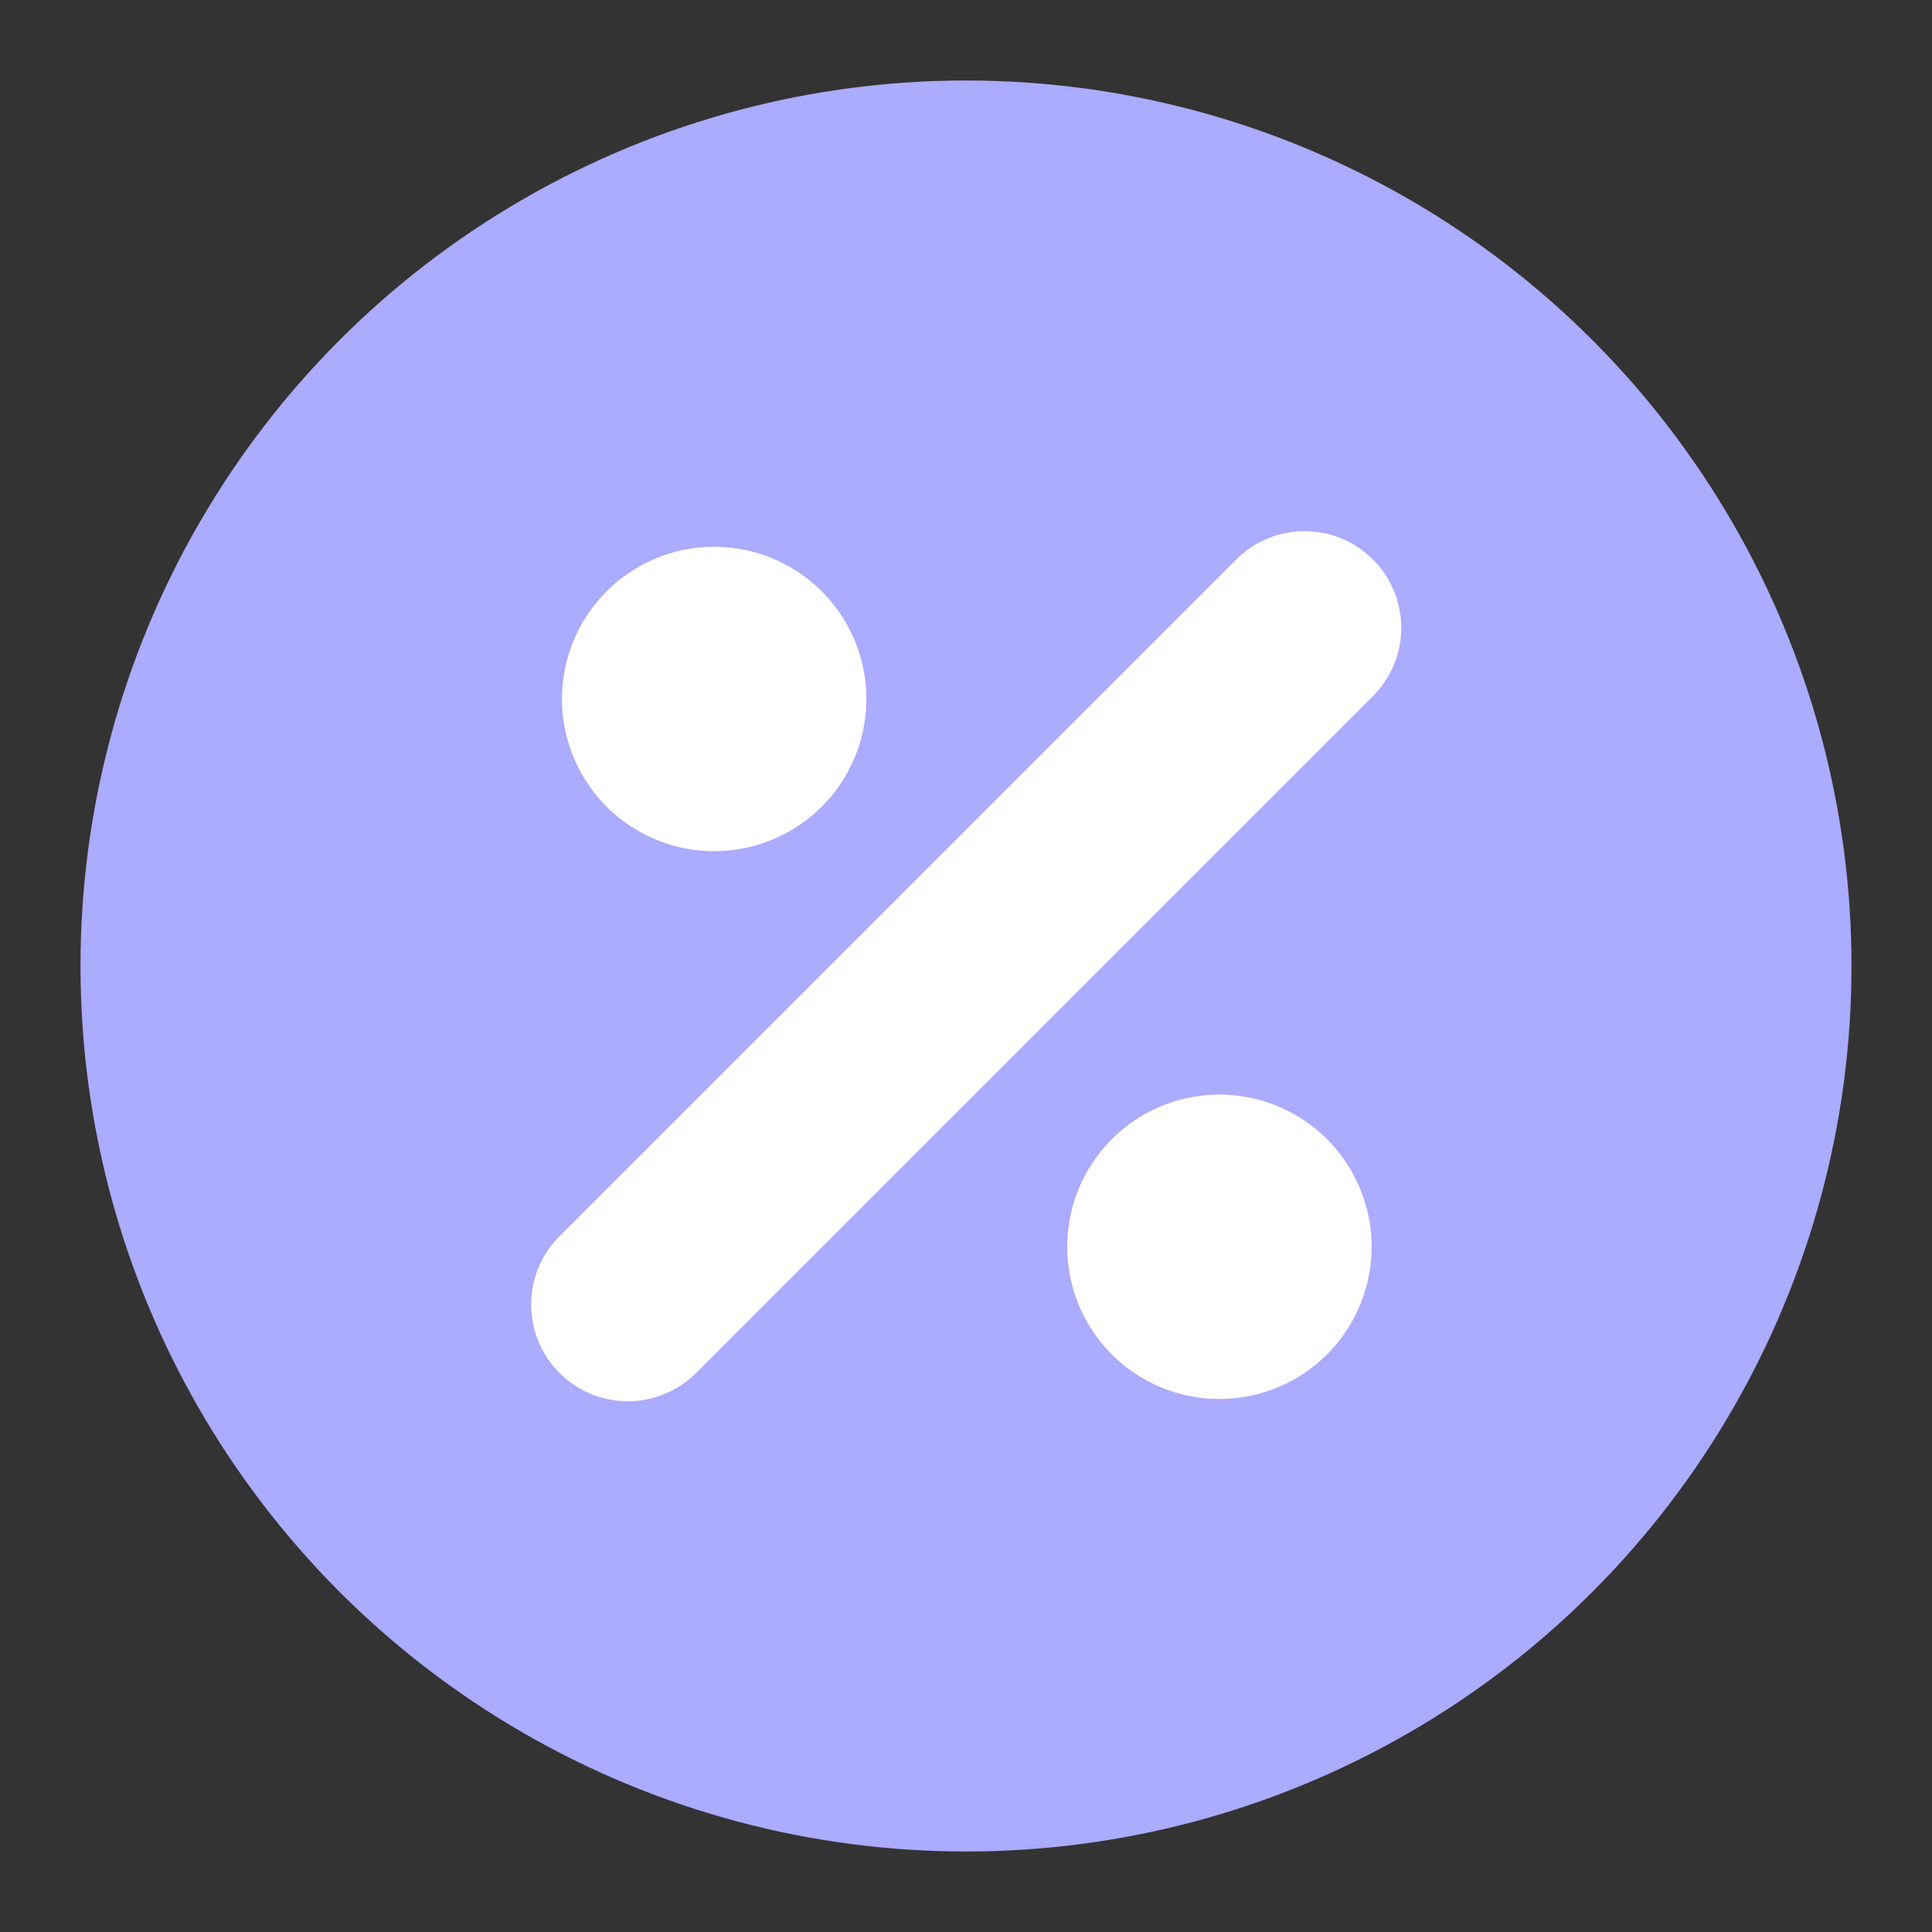<?xml version="1.0" encoding="UTF-8"?>
<svg version="1.1" viewBox="0 0 192 192" xml:space="preserve" xmlns="http://www.w3.org/2000/svg"><rect x="0" y="0" width="192" height="192" fill="#333333" stroke="none"/><circle class="a" cx="96" cy="96" r="88" fill="#ababff"/><g transform="matrix(.418 0 0 .418 48.808 48.808)" fill="#fff"><path d="m209.65 16.25a22.98 22.98 45.26 0 1 0 32.49l-160.91 160.91a22.98 22.98 45.26 0 1-32.49 0 22.98 22.98 45.26 0 1 0-32.49l160.91-160.91a22.98 22.98 45.26 0 1 32.49 0z"/><path d="m53.03 49.42m-36.18 0a36.18 36.18 0 1 1 72.36 0 36.18 36.18 0 1 1-72.36 0"/><path d="m173.15 179.66m-36.18 0a36.18 36.18 0 1 1 72.36 0 36.18 36.18 0 1 1-72.36 0"/></g></svg>
